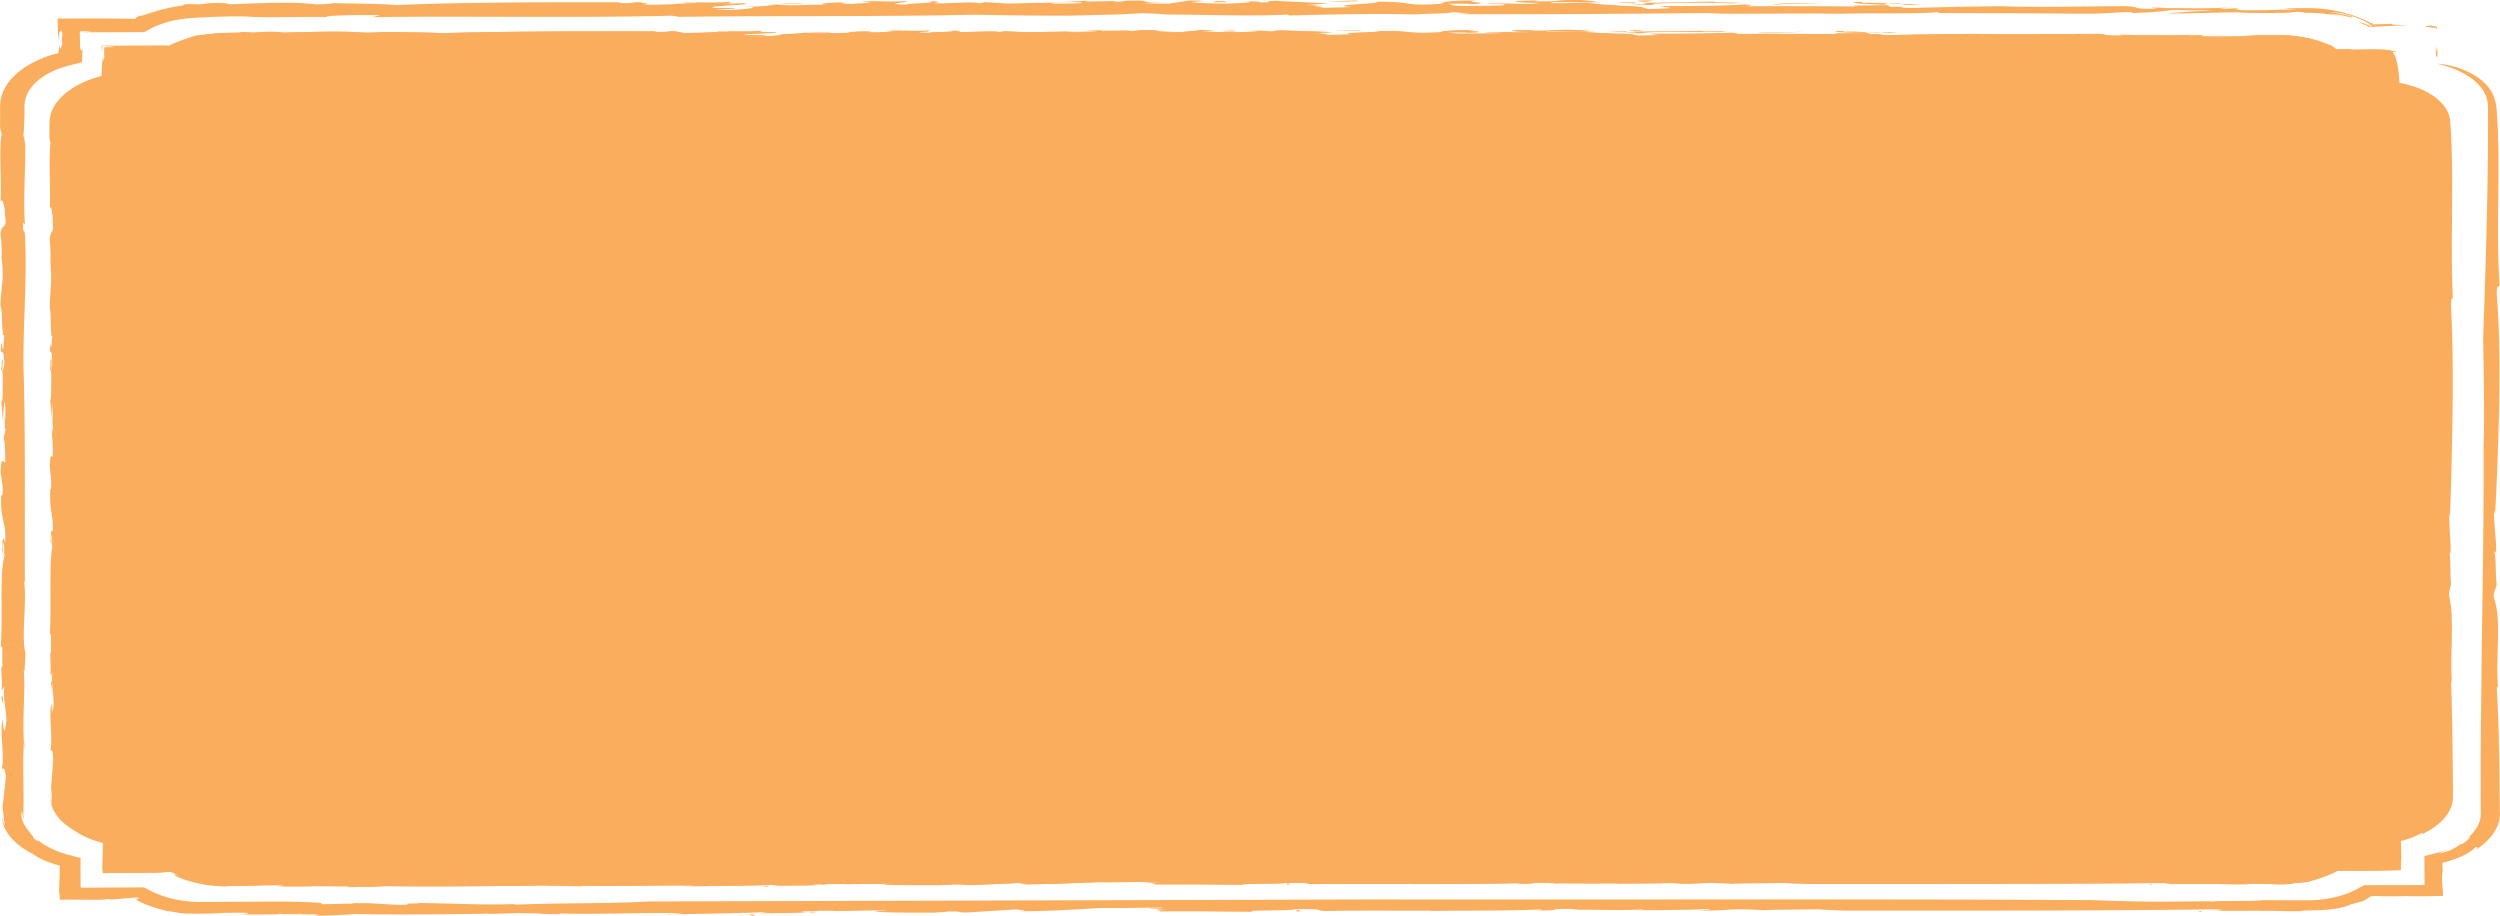 <svg width="759" height="278" fill="none" xmlns="http://www.w3.org/2000/svg"><g clip-path="url(#clip0)" fill="#FAAE5D"><path d="M739.893 17.426c-.296-.689-.494-1.665-.272-3.33.173 5.096.617-2.742.272 3.33zM7.406 227.157a21.82 21.82 0 01-.148-1.809v-.201c.123.847.172 1.278.148 2.01zM26.044 9.833c.32 0 .642 0 .963-.015a6.165 6.165 0 01-.642.072l-1.111-.029c.271-.014.543-.014.79-.028zm176.629 267.765c.42 0 .84-.014 1.234-.014-.765.071-1.283.114-1.234.014zm45.645-.732c-.642.057-1.481.1-2.469.143.79-.072-1.456-.272 2.469-.143zM368.07.214c-.518.03-.938.058-1.308.072l1.308-.072zm69.615.375c-.839.028-1.876.042-3.258.028a69.256 69.256 0 013.258-.028zM563.93.574c3.826.029-.123.244 1.481.373 3.16-.2 5.382.072 7.875.144-1.21.086-1.308.2-1.012.316a13.085 13.085 0 00-.346-.043c-6.122-.13-11.38-.532-7.998-.79zm8.739.947a1.77 1.77 0 01-.37-.114c.444.043.543.085.37.114zm.667-.431c.864-.057 2.246-.114 4.418-.143a31.966 31.966 0 01-4.418.143zm95.782 275.46c-.691.043-1.012.1-.938.215-1.333-.129-.519-.172.938-.215zM711.677 5.11c-.173 0-.617-.1-1.21-.244.395.086.815.157 1.21.243z"/><path d="M758.951 246.106l-.148-12.991c-.124-8.613-.321-17.01-.79-24.46.148-.746.271.172.419.617-.814-9.287.864-19.019-.716-25.823l-.666-2.455c.271-2.181.716-2.009.963-3.703-.445-1.823-.124-8.469-.716-9.546.271-.99.345.402.543.374.148-4.278-.84-9.216-.617-13.249l.296 1.277c1.111-21.187 1.999-48.618.543-66.015-.247-4.752.864-2.11.765-4.206-.592-8.986-.419-18.862-.321-28.565.05-4.838.074-9.632-.049-14.24-.049-2.31-.124-4.565-.272-6.76-.172-2.183-.123-4.364-.814-6.288-.889-3.072-3.209-5.368-5.604-6.89-2.37-1.55-4.74-2.412-6.591-2.943-1.901-.502-3.283-.717-4.172-.803-.889-.087-1.284-.1-1.284-.1 5.48 1.147 10.146 3.502 12.837 6.444 1.382 1.464 2.222 3.072 2.592 4.708.321 1.55.173 3.531.222 5.369 0 7.45-.074 14.77-.197 22.077-.272 14.627-.741 29.182-1.284 44.498.148 10.335.469 23.871.123 33.388.099 20.025-.246 40.092-.543 60.26-.098 10.091-.222 20.211-.321 30.359 0 5.067 0 10.149-.024 15.244l.024 3.819.025.961c0 .331 0 .632-.025.862 0 .516-.098 1.019-.197 1.536-.518 2.009-1.827 3.961-3.925 5.641 1.876-1.378.642.373-1.432 1.679l-.691.201a19.638 19.638 0 01-3.308 1.881c-.469.172-.839.315-1.185.402-.469.129-.815.215-1.062.272-.765.187-.987.173-.641.029.197-.057.469-.172.864-.316.197-.086.444-.186.74-.301.469-.23 1.16-.46 1.876-.804-.666.301-1.431.531-2.147.775l-.692.215c-.419.13-.864.244-1.333.359l-2.641.675-1.308.344c-.05.259 0 .56-.025.833l.025 1.679v2.369c0 1.335.024 2.641.024 3.904l-.321.015h-1.975c-2.369.014-4.715.014-7.06.014-2.962 0-5.9.014-8.837.014-.889.33-1.654.833-2.469 1.263l-.741.374-.567.258c-.766.345-1.556.66-2.395.933-3.333 1.148-7.159 1.737-11.035 1.751-4.715 0-9.43-.014-14.244-.014-1.802.445-14.194.014-15.132.488-1.259-.086-.074-.1.691-.201-18.934.23-20.243.244-37.473-.33-73.59-.373-144.563-.057-217.041-.187-73.318.201-145.401.402-220.595.603-11.504.718-27.303.388-40.93 1.005l.864-.215c-11.627.315-14.589-.072-29.327-.33-.148.244-5.653.057-3.53.473-5.135.359-9.233-.588-16.589-.402-.247-.129.173.259-1.383.129-19.008.503 3.629-.229-20.49-.631l-16.662.086-8.196.043a38.947 38.947 0 01-7.036-.718 31.934 31.934 0 01-6.369-1.937l-.716-.316-.938-.488-1.308-.689c-.222-.086-.395-.273-.667-.287l-.888.014-5.16.014c-4.394.029-8.739.058-13.083.072-.025-.99-.025-1.981-.025-2.957l-.025-2.483.025-1.838v-1.521c-.025-.086.025-.187-.05-.244l-.394-.101-3.16-.818c-.272-.072-.543-.143-.79-.215l-.593-.187a6.54 6.54 0 01-.79-.258 25.336 25.336 0 01-3.011-1.22c-1.728-.833-3.259-1.809-4.493-2.885.716.674.568 1.004-.914-.216-.271-.861-1.505-2.024-2.443-3.488-.988-1.478-1.531-3.129-1.26-4.737.247.316.297 1.694.642 2.426-.247-1.737 0-3.962-.049-5.943-.025-1.995-.025-3.961-.05-5.899-.049-3.804-.098-7.579.149-11.57-.519-7.694.543-16.68-.074-21.833.469 1.22.345-3.445.567-5.095-1.382-5.584.494-15.001-.444-21.991l.247.244c-.099-20.9.222-43.637-.42-65.442-.148-12.272 1.086-26.096.47-39.574-.173-2.47-.47-.517-.618-2.527.05-3.387.445.058.593-1.277-.543-6.646.123-15.388.098-23.714-.222-.99-.271-3.316-.592-2.526.222-2.311.32-4.837.346-7.464v-1.981c.049-.574.074-1.148.197-1.723.247-1.148.74-2.282 1.481-3.387 1.506-2.168 4.024-4.12 7.135-5.541.79-.33 1.58-.675 2.419-.947.42-.158.79-.259 1.308-.417.815-.244 1.777-.445 2.617-.674l1.284-.316.641-.172c.222-.058.494-.072.42-.244 0-.546.025-1.077.025-1.608.024-.531.05-1.062.05-1.594l.073-.947c-.518 1.378-.716.617-.79-.976-.024-1.105-.05-2.77-.074-4.09.518-.015.963-.03 1.309-.058.444.014.617.043.987.071.494.03.79.072.889.1.172.058 0 .13-.395.173.296.015.592 0 .888 0 1.654-.014 3.21-.014 4.69-.029 3.136-.014 5.975-.014 8.863-.028 1.11-.043 2.42.215 3.135-.445l1.284-.69.815-.401a28.148 28.148 0 013.184-1.22c2.345-.747 5.16-1.35 8.615-1.55a63.343 63.343 0 013.802-.216c1.234-.057 2.345-.1 3.506-.143a155.81 155.81 0 018.837-.1c5.036.473 16.86.013 24.785.186-2-.402 8.122-.747 16.021-.56l-2.444.588c25.205-.387 61.518.288 91.043-.445l2.222.345c30.438-.402 60.382.014 89.66-.646 7.924.187 20.563.301 28.364.301 10.665-.287 14.466-.258 21.724-.732 3.999-.028 6.443.244 7.974.36 13.404.1 26.241.573 37.004.028l.42.287c10.639-.301 26.068-.646 38.066-.33 3.357-.258 15.379-.359 9.924-.69 4.739-.07 3.061.489 7.874.173l-4.517.43c26.957.101 49.718-.114 75.762-.33 7.578.489 24.859-.057 39.621.216 8.665-.273 23.699.115 30.142-.502l.419.287c11.578.043 27.204.043 42.362.186 8.862.072 8.862-.359 15.824-.502l.419.287c7.653-.172 9.702-.632 12.541-.919 5.9.201 6.566-.014 12.442.187-5.703.158-10.541.474-14.343.861 9.356.13 18.786-.603 24.563-.158 7.554.1 13.528 0 14.688-.33.716.1 4.468.187.889.33 5.751-.115 9.183.36 12.392.962-.987-.244-2.37-.589-3.53-.732 1.407.043 3.431.373 4.962.718 1.53.33 2.567.588 2.222.2-1.333-.373-2.099-.516-2.938-.703-.839-.172-1.753-.402-3.579-.703.839-.043 3.727.359 6.418 1.234 2.74.833 5.011 2.096 5.702 2.67.642.086.568.158.099.215-.271.087-.518-.043-.815-.157-.296-.115-.617-.259-.938-.388-1.283-.488-2.32-.818-.691.057.617.244 1.284.575 1.876.862.79.014 1.63-.058 2.395-.072l4.172-.201 6.443-.301c-3.259.1-7.085-.087-5.801-.345l-6.295.201.444-.33c-.617.1-.963-.172-1.358-.388-.37-.172-.913-.459-1.431-.674-1.013-.474-2.074-.876-3.136-1.25a40.358 40.358 0 00-6.591-1.679 43.1 43.1 0 00-7.208-.631c-2.469 0-5.011.028-7.801.1l4.197.316c-6.517.014-13.109.46-19.083.086 2.938-.129.84-.287.766-.46-1.506.058-3.185.173-4.987.13l2.345-.43c-3.974.545-17.256.143-20.02.258l.938-.1c-9.702-.23 1.703.315-4.839.315-5.579-.086-2.098-.588-7.257-.818-9.826.014-26.711.43-37.721.014-8.763.086-18.465.287-26.34.531-7.825 0 .42-.56-7.505-.315.84-.187-.222-.388-.913-.575-1.037.216-14.713-.028-8.443.46-11.405-.115-24.241-.158-36.264-.058 4-.028 5.061-.387 1.679-.56-5.554.345-15.281.546-25.377.445.197.36 3.456.36 2.419.704-1.506.057-3.95.215-6.468.2-1.456-.372-1.012-.947-10.072-.961 2.444-.588 15.404.072 11.307-.502 3.999-.474 20.316-.503 23.994-.216 8.048-.488-6.295-.057-4.813-.545-7.258.043-10.64.301-21.922.373-.123.244 3.679.287-1.505.488-10.023.517-12.516-.373-15.034-.387a541.9 541.9 0 014.937-.13c-6.616-.172-8.961.158-15.997.13-1.901-.66 11.232-.072 13.825-.488L479.849 0c-10.812-.058-2.938.545-14.096.373l1.358-.244-6.986.158c-.099.244 1.407.617 7.381.574-3.925.646-5.505.086-14.984.215-3.037.374 4.023-.028 4.221.33.938.33-5.579.345-10.319.402-7.801 0-4.024-.387-7.159-.631 1.481-.072 7.48-.115 6.838.1 9.603-.387-4.172-.76 2.469-1.033-7.357-.215-7.06.215-10.887.344 2.247.043-1.135.374.519.503-12.763.99-8.171-.718-20.416-.546 2.592.632-16.367.89-7.43 1.58-2.938.114-6.641.258-9.702.186 3.259-.43-5.48-.33.321-.747h-4.468l6.739-.516c-4.962-.302-13.182-.589-15.799-.79-6.468.187 2 .416-5.48.517 2.616-.215-2-.402-5.308-.402 6.641.172.124.603-4.073.718-6.591 0-11.825-.402-10.862-.503l4.814-.287c-2.74.115-1.235-.23-5.53-.115-1.382.244-4.443.603-6.073.92-4.172.1-7.134-.216-8.59-.159l6.64-.258c-8.739.1-1.876-.66-10.862-.488l-2.32.33c-1.432-.043-2.271-.144-1.63-.258-1.95.157-6.048.129-7.973.2l-.617-.215c-3.703.144-8.418.632-12.961.201 3.58.531 4.543 0 10.961.244 3.975.402-6.344.373-7.801.43.42-.573-9.627-.057-14.145-.057-2.641-.2-4.937-.301-6.542-.416l-1.752.373c-1.704-.732-9.011.173-14.146-.057 2.617-.23 2.247-.517-1.357-.632 4.863.56-7.9.69-6.443 1.063-9.184-.201 2.123-.704-.593-1.091-4.542.43-10.195-.273-13.207.272 6.616.173-1.037.36-2.419.589-8.344-.043 1.382-.23-4.518-.43-3.481.071-8.047.502-2.641.66-4.863-.13-10.344.401-15.799.057-2.222-.345 10.195-.158 7.035-.402-11.578-.029-5.801.847-16.564.962 4.616.186.197.79-4.987 1.005-11.923-.158 5.184-.216.642-.646l-4.764.057c-6.592-.588 14.071-.976 7.751-1.464l-5.135.2c1.136-.171 2.765-.473.667-.645-1.308.416-12.047.115-12.985.2-1.062.36 4.172-.1 3.357.187-5.505.087-7.924.675-16.367.46 4.641-.259-1.752-.488.148-.69-4.122-.143-1.283.417-7.183.23l.666-.215c-21.946-.057-49.347-.029-68.207.833-3.432-.345-10.319-.388-20.984-.618 3.925.115-.42.36-3.06.402l-5.26-.415c-6.418-.23-14.737.158-20.662.388-1.062-.086-1.383-.201-1.679-.302-5.702-.272-5.801.216-8.196.33a51.042 51.042 0 00-4.196-.043l-.815.374c-3.086.43-6.517 1.234-8.961 2.024-2.469.746-4.049 1.392-3.974 1.047-.247.115-.47.244-.692.36-.222.128-.469.258-.469.272a2.281 2.281 0 00-.222.215c-.074.1-.025.144.321.029-.123.057-.272.144-.469.158a3.683 3.683 0 00-.42-.029c-.197-.014-.172-.014-.69-.029-1.655-.028-3.556-.043-5.605-.071-2.049-.015-4.246-.015-6.492-.029-3.407.014-6.863.014-10.27.029l.075 4.263c.024.962.049 1.866.074 2.727.049-.703.098-1.206.172-1.579.025-.244.05-.445.075-.603.049-.2.073-.358.123-.473.148-.488.32-.445.568-.589.222.359.32.632.345.904 0 .144.025.288 0 .445 0 .115-.024.244-.05.374-.073.53-.197 1.248.05 2.44-.32.072-.642 2.77-.864-.13-.148.934-.247 2.312-.32 2.455l-.075.302c-.074.071-.32.071-.493.115a4.383 4.383 0 00-.494.114c-.05 0-.79.216-1.234.345-3.926 1.263-7.58 3.143-10.27 5.498C2.47 24.59.691 27.389.222 30.274c-.173.703-.148 1.464-.197 2.124l.024 1.924c-.024 1.277-.024 2.54-.049 3.79.148 2.023.272 1.406.494 2.382-.84 6.316.05 14.039-.321 20.843.345-1.522 1.333.617 1.358 4.407.69 4.134-.963 1.65-1.383 5.382.321 1.852.42 5.34.37 6.819l-.123-.115c.37 2.268.592 5.856.247 8.57l-.025-.431c-.074 2.21-.518 4.78-.444 7.09.642 1.049.247 6.69.814 8.054-.074.287-.123-.144-.246.488l.543.186-.321 4.594c-.222-.991-.445-1.235-.593-2.527-.395 4.909.494 1.665.79 4.249.395 3.431-.148 3.23-.37 4.895-.272-1.421.123-2.526.025-3.373-.445-1.952-.173 2.081-.494 2.139-.025.732.666 1.047.518 3.559-.049 2.182.124 7.292-.493 6.675.32 1.866.271 4.048.543 5.455.098-1.766.247-5.024.642-5.397.074 1.607.222 4.794-.025 5.296l-.148-1.292c.148 1.235-.025 5.527.444 3.876l-.691 3.029c.444 1.234.42 4.608.518 7.364-.617.129-1.283-2.096-1.432 3.043l.618 4.421c.049 2.34-.074 2.942-.445 2.584-.345 7.952 1.704 8.153 1.16 14.411-.74-2.655-.79-.445-1.012 2.369.124.115.37.373.395 1.536.346-.804-.493-1.651-.024-3.804.469-.66.32 2.569.469 3.861-1.58 5.57-.395 18.517-1.136 27.575.889-.617.247 4.033.593 5.871-.938-.56.148 5.095-.395 7.55l.888-1.349c-.518 5.512 1.358 8.971.272 12.402-.272 3.1-.642-1.062-.79-2.354-.987 4.277.79 11.411-.296 14.828.37.373.962-.905 1.283 2.828-.395 3-.864 8.928-1.036 8.383.123 1.248.222 2.038.296 2.856.099.876.148 1.78.518 3.23-.345-.216-.765-1.493-.963-2.426.149 2.368 1.284 4.478 2.864 6.301 1.63 1.838 3.802 3.402 6.418 4.766.642.502 1.827 1.234 3.506 1.967.814.373 1.802.717 2.839 1.076.345.115.691.215 1.061.33.247.072.494.13.74.201.174.015.149.115.149.187l-.025.258v.503c-.024.703-.024 1.421-.05 2.124-.048 1.737-.123 3.416-.172 4.909.148.704.222 1.507.272 2.397 1.9-.028 3.826-.028 5.752-.028 1.555.014 3.06.028 4.443.043 2.148 0 3.826-.029 4.123-.273 0 .057.938.129 1.407.172 1.58-.1 3.012-.244 4.542-.373.716-.057 1.432-.115 2.222-.172.296-.015.617-.029.938-.058.271.044.494.23.765.345a6.2 6.2 0 00-.938.057c-.173.072 0 .287.346.517.049.043.74.416 1.283.66a25.43 25.43 0 002 .847c2.493.976 5.505 1.622 6.566 1.924-1.11-.373 0-.129 1.53.143 1.68.302 3.95.517 4.148.359 1.679.115 3.481.086 5.036.043 7.53-.115.889-.215 10.17-.273 5.259-.014 1.778.489-.024.431 4.32.215 8.714.101 13.183.015-1.482-.015-1.901-.044-.395-.13.098.058.469.086 1.012.115-.173 0-.346.015-.519.015h.889c-.123 0-.222-.015-.32-.015 1.727-.029 3.48-.072 5.233-.072-.05.015-.075.015-.1.029-1.727.029-3.332.043-4.59.058 1.16.028 2.813.028 4.492.028h.025c.148.029.617.029 1.283.015h.124c1.53 0 2.962.028 3.925.086l-1.284.33c3.234.014 12.195-.359 11.924-.503 12.466.273 32.98.058 41.843-.129-1.309.086-1.284.158.222.058 4.369-.072 9.307-.345 9.726-.13 4.271-.143 3.975.23 10.517.259.098.057.567-.144.123-.244 10.985.402 24.76-.345 37.794-.043-1.061.014-2.641.201-3.702.316 10.17-.173 19.798-.302 28.932-.689-.963.143-.692.287-3.086.373 5.678-.015 12.071-.072 16.095-.259-.173.015-.518.015-1.111.015-5.085-.287 4-.589 8.665-.503l.148.072c7.061-.014 7.381-.201 14.442-.201 4.221.187-3.679.086-2 .302 1.654.516 16.12.33 17.552.387 1.703-.115 4.098-.201 3.802-.344 5.554-.13 2.542.315 6.369.287l15.132-.962c-.642.129 4.937.445.321.617 11.479-.072 17.996-.674 25.106-1.005 3.407.087 14.59-.129 18.416-.143 1.851.273-3.259-.014-4.098.201l5.777.316c-7.653.057.962.502-3.16.703 6.122-.187 20.687.014 29.87.1-6.344-.602 12.343-.287 11.948-.818 10.763-.1 5.357.431 9.43.546 11.183-.201 21.823-.058 31.993-.115 0 0 .148.072-.395.115 9.332-.172 24.489-.015 33.845-.488-.42.1.42.201-2 .287 10.048.201 1.852-.689 13.479-.359l-2.715.258c7.208-.258 13.997.244 22.217-.172.296.158-1.53.201-2.691.273 7.53-.115 16.022-.058 22.391-.416.987.172 0 .315-2.987.445 7.455.2 8.097-.474 14.885-.302 1.704.029 4.641.187 4.641.244 3.605-.215 13.528-.215 17.182-.301.963.172 3.653.229 7.9.416 37.35-.014 75.588.072 112.692-.402 3.505.316.247.373-2.494.459 2.765-.043 8.073.058 15.331-.043l.469.072c4.813-.1 7.504.201 12.713.057l-.198-.129c2.741-.1 5.9-.071 8.69-.387 2.765-.287 5.159-.833 6.246-1.522a43.174 43.174 0 003.974-1.091c.469-.301.913-.574 1.358-.832.37-.201.666-.488 1.061-.603.963-.029 1.901 0 3.135.029 2.296.043 4.79.114 8.122-.101l-.765.086c1.753.043 3.481.058 5.332.043 2.074-.028 4.073-.057 5.875-.115-.246-3.703-.592-6-.148-7.306-.024-.517-.024-1.062-.049-1.608l-.025-.76c.025-.115-.074-.287.05-.359l.592-.158c1.506-.373 3.16-.962 4.567-1.536 2.715-1.191 4.345-2.397 4.518-2.842 1.308-.617.938 0 .345.603 4.987-3.115 7.776-7.536 7.357-11.914zm-660.28 31.263c1.012-.028 1.974-.057 2.74-.043-.815.015-1.728.029-2.74.043zM739.942 8.24c-.148.33-.271.502-.395.473.025-.072.05-.172.074-.287-.641-.1-1.974-.187-2.715-.287-.716-.086-.889-.187 1.358-.345.247.144 1.357.302 1.678.445z"/><path d="M582.692 1.249c-2.025.014-1.728.129-2.666.23-.198.071-2.321-.101-2.839-.144 2.024-.014 3.9-.215 5.505-.086zM553.068.933l-14.836.402c.617-.215 9.553-.373 14.836-.402zM499.252.472C495.87.3 496.808.2 501.351.2c.321.115-1.161.172-2.099.272zm-9.183.246l.593.043c-.346 0-.568-.015-.593-.043zm6.419.229c-2.815 0-4.394-.086-5.802-.186 1.778.043 6.69-.1 5.802.186zm-84.6-.604c-2.024.015-6.443.186-8.319-.043 2.123.158 9.874-.271 8.319.043zm-39.3.317c-1.284-.015-1.802-.058-3.283 0-2.321-.086.123-.244 2.098-.272l1.185.271zM.84 211.683l-.174 2.11-.172-2.469.345.359zm228.544 66.216c-3.827.028 1.431-.258-3.654-.215 4.246-.143 2.962.186 3.654.215zm165.446-1.263h-1.284l.42-.43.864.43zM434.526 9.488c1.382.014 2.394 0 3.233-.014-.567-.014-1.53-.014-3.233.014zm137.032.202c-1.58.114-2.888.114-4.147.1.814-.044 2.123-.072 4.147-.1zM342.52 9.258a6.6 6.6 0 00.667-.057c-.321.028-.543.043-.667.057zm183.344 259.01c-.074 0-.173 0-.222.013.148 0 .222-.013.222-.013zm-316.674.804c-.691.043-1.185.071-1.111.014.371-.014.741-.014 1.111-.014zM370.045 9.258a87.3 87.3 0 011.037-.043l-1.037.043zm196.255.718c-.099 0-.197-.014-.321-.014-5.826-.086-10.862-.345-7.653-.517 3.679.029-.098.158 1.432.244 3.061-.129 5.234.043 7.653.1-1.234.044-1.383.116-1.111.187zM19.996 219.951v.259c.024.559.049 1.119.098 1.665 0-.704-.049-1.106-.098-1.924z"/><path d="M726.439 253.741l-.938.23V254l.296-.072c.79-.201 1.629-.431 2.567-.66l-1.925.473zm18.194-23.311c-.074-8.24-.198-16.264-.494-23.383.099-.718.173.172.271.588-.543-8.871.568-18.172-.469-24.689l-.419-2.34c.148-2.096.469-1.923.617-3.545-.296-1.737-.099-8.096-.469-9.13.173-.947.222.402.346.359.098-4.091-.544-8.799-.395-12.66l.197 1.22c.716-20.254 1.284-46.48.346-63.116-.173-4.536.543-2.01.493-4.02-.79-17.153.543-37.837-.839-53.455-.444-3-2.543-5.282-4.641-6.847-2.172-1.565-4.369-2.498-6.147-3.072a23.436 23.436 0 00-1.506-.43l.025-.072-3.061-.66c-.049-1.02-.444-7.967-2.222-9.546.469.029.889.057 1.16.1.568-.114-.641-.23-1.53-.344l-.074-.043c-1.407-.43-7.332-.345-11.035-.244-1.012-.043-1.53-.115-.938-.187l-3.061.058c-.444-.015-.987.1-1.333-.043-.37-.173-.691-.345-1.111-.532l.469-.043c-4.024-1.995-8.294-3.057-12.738-3.488-2.246-.23-4.518-.186-6.813-.186-2.346 0-4.789.014-7.456.057l4.024.215c-6.221.015-12.516.302-18.243.043 2.814-.071.79-.172.716-.287-1.432.03-3.036.115-4.764.086l2.271-.287c-3.777.374-16.515.1-19.157.173l.889-.058c-9.257-.158 1.629.187-4.616.201-5.332-.057-2.025-.387-6.937-.53-9.405 0-25.525.272-36.066 0-8.369.057-17.651.186-25.18.358-7.48 0 .395-.373-7.159-.215.814-.115-.222-.244-.889-.374-1.185.13-14.022-.014-8.072.302-10.887-.072-23.181-.1-34.66-.043 3.827-.015 4.839-.244 1.605-.36-5.308.23-14.614.345-24.267.288.173.23 3.308.23 2.296.46-1.432.042-3.752.143-6.147.129-1.407-.244-.987-.618-9.652-.632.518-.086 1.58-.13 2.864-.158-6.419.086-8.443-.33-10.492-.344 1.407-.03 3.308-.072 4.74-.087-6.345-.114-8.566.1-15.306.087-1.826-.431 10.739-.043 13.207-.316l-4.838-.316c-10.344-.043-2.839.359-13.503.244l1.308-.158-6.665.1c-.099.158 1.333.403 7.06.374-3.752.416-5.283.057-14.343.143-2.913.244 3.851-.028 4.049.216.889.215-5.332.215-9.875.258-7.455 0-3.826-.258-6.838-.416 1.407-.029 7.159-.072 6.542.072 9.183-.244-3.999-.503 2.345-.66-6.961-.144-6.739.128-10.294.215 1.901.028-1.16.244.395.33-12.219.631-7.825-.474-19.526-.36 2.468.403-15.652.575-7.11 1.02-2.814.072-6.344.172-9.257.13 3.11-.288-5.234-.216.296-.489h-4.271l6.443-.33c-4.74-.201-12.59-.388-15.108-.517-6.171.115 1.901.273-5.233.33 2.493-.143-1.926-.258-5.086-.258 6.345.115.124.402-3.9.474-6.27 0-11.282-.273-10.368-.33l4.592-.187c-2.593.072-1.185-.158-5.259-.072-1.357.158-4.27.388-5.801.589-3.999.071-6.863-.13-8.245-.1l6.344-.173c-8.344.072-1.777-.43-10.368-.316l-2.222.215c-1.333-.028-2.123-.086-1.555-.157-1.851.1-5.801.071-7.628.129l-.592-.144c-3.53.086-8.048.417-12.393.13 3.432.344 4.345 0 10.467.157 3.827.259-6.048.244-7.43.287.395-.373-9.208-.043-13.528-.043-2.518-.114-4.715-.2-6.246-.272l-1.703.244c-1.605-.474-8.591.114-13.504-.043 2.494-.144 2.148-.33-1.283-.402 4.616.359-7.579.445-6.197.689-8.763-.13 2.049-.46-.543-.704-4.344.273-9.751-.186-12.639.173 6.344.114-.987.23-2.296.387-7.973-.029 1.309-.158-4.32-.287-3.332.043-7.702.316-2.543.43-4.641-.085-9.874.259-15.107.044-2.123-.23 9.775-.1 6.739-.259-11.06-.028-5.555.546-15.824.618 4.394.114.173.516-4.789.646-11.38-.101 4.962-.13.617-.417l-4.542.043c-6.32-.387 13.429-.646 7.406-.961l-4.913.129c1.086-.1 2.642-.302.642-.417-1.259.273-11.504.072-12.417.144-1.012.23 3.999-.072 3.209.115-5.258.057-7.579.43-15.626.287 4.419-.158-1.704-.301.123-.445-3.925-.086-1.234.273-6.863.158l.618-.144c-20.984-.043-47.151-.014-65.197.546-3.283-.23-9.849-.259-20.069-.402 3.777.086-.371.23-2.913.258l-5.012-.272c-6.146-.144-14.12.1-19.773.244-1.012-.044-1.309-.115-1.605-.187-5.406-.172-5.628.143-7.751.2l-3.53-.186-.79.187c-1.383.029-2.913.043-4.37.072-1.53.043-3.036.172-4.295.315-2.543.288-4.246.632-3.975.402-2 .503-3.801 1.149-1.925.69-1.21.287-2.74.76-4.37 1.435-.444.2-.938.402-1.407.631-.247.13-.518.259-.79.388-.074.043-.197.014-.296.029l-.518-.015h-1.901l-17.823.043c0 .833.024 1.522.024 2.197.05-.933.074-1.651.099-2.125 3.604.072 3.332.158 3.876.302-.963.172-1.728.143-3.185.1a15.878 15.878 0 00.05 3.029c-.223.057-.42 2.641-.568-.13-.074.948-.124 1.953-.198 2.986-.05.862-.074 1.766-.123 2.685.148.258-.47.244-.667.33-.864.244-1.876.545-2.79.89-1.826.674-3.579 1.507-5.11 2.454-3.085 1.91-5.38 4.335-6.467 6.948-.543 1.292-.74 2.67-.765 3.947 0 1.22 0 2.426-.025 3.632.099 1.923.197 1.335.32 2.268-.542 6.029.05 13.421-.197 19.924.223-1.464.864.603.89 4.22.444 3.947-.643 1.579-.914 5.153.222 1.766.271 5.096.247 6.503l-.075-.115c.223 2.181.37 5.612.149 8.196l-.025-.402c-.025 2.11-.321 4.565-.272 6.775.42.99.149 6.402.519 7.694-.05.287-.074-.129-.173.46l.37.186-.197 4.393c-.148-.948-.296-1.177-.395-2.412-.247 4.694.32 1.579.518 4.062.247 3.273-.099 3.087-.247 4.68-.172-1.364.074-2.412.025-3.23-.296-1.866-.123 1.981-.32 2.053-.025.689.419 1.005.345 3.402-.05 2.095.05 6.962-.321 6.373.197 1.78.148 3.876.32 5.225.075-1.694.174-4.809.42-5.168.05 1.536.173 4.58 0 5.068l-.098-1.235c.098 1.177-.025 5.282.296 3.703l-.47 2.886c.297 1.191.297 4.421.346 7.048-.395.115-.839-2.01-.938 2.914l.42 4.234c.025 2.225-.05 2.799-.296 2.455-.222 7.608 1.11 7.794.74 13.78-.469-2.541-.518-.431-.641 2.268.074.115.246.359.246 1.464.223-.761-.32-1.579 0-3.632.297-.646.198 2.455.297 3.689-1.037 5.326-.247 17.699-.74 26.355.567-.589.172 3.861.37 5.627-.593-.546.123 4.866-.248 7.206l.593-1.292c-.346 5.268.889 8.584.173 11.856-.173 2.972-.42-1.004-.519-2.239-.641 4.091.519 10.909-.197 14.168.247.359.642-.861.84 2.713-.248 2.856-.569 8.541-.667 8.01.074 1.177.123 1.923.172 2.698.05.747-.024 1.637.198 2.986-.198-.201-.444-1.292-.518-2.139 0 4.364 3.036 7.78 7.628 10.393.617.459 1.703 1.148 3.283 1.823.765.358 1.654.689 2.617 1.033.493.144.987.287 1.48.445.223.058.47.129.717.187.172.014.148.115.148.186l-.025.244v.761c0 .689-.025 1.378-.025 2.067-.049 1.579-.074 3.101-.123 4.45.074.459.123.962.148 1.507l2.864-.043h2.764c1.309 0 2.617.014 3.777.014 2.296.015 4.098 0 4.42-.172 0 .043.888.086 1.332.115 1.506-.057 2.889-.158 4.345-.244.568 0 1.086-.187 1.481.101.617.287 1.284.574 2.025.904l-1.309-.244c-.568-.058 1.63 1.105 4.493 1.938 2.42.775 5.332 1.191 6.419 1.378-.247-.058-.396-.086-.445-.115.148 0 .938.1 1.876.201 1.605.172 3.728.201 3.9.1l4.518-.086c7.209-.072.864-.129 9.727-.172 4.715-.014 2.073.273.32.273 4.098.143 8.246.071 12.467.014-1.58 0-2.098-.029-.568-.086.099.043.445.057.988.072.049.014.123 0 .197 0 1.58-.015 3.209-.043 4.814-.043-.025.014-.049.014-.074.014-1.827.014-3.506.029-4.74.029 1.111.028 2.864.028 4.641.028.173.029.716.029 1.481.015 1.407 0 2.74.014 3.604.057l-1.209.201c3.11.014 11.676-.23 11.405-.316 11.849.173 31.253.029 39.794-.071-1.012.043-.963.086.42.028 4.172-.043 8.911-.229 9.306-.086 4.073-.086 3.802.144 10.048.158.098.043.617-.115-.05-.158 10.492.273 23.674-.215 36.141-.014-1.012.014-2.444.129-3.432.201 9.727-.101 18.959-.201 27.698-.46-.913.101-.642.187-2.938.244 5.234 0 11.109-.043 14.96-.143h-.642c-4.838-.187 3.827-.388 8.295-.345l.123.058c6.764-.015 7.061-.129 13.825-.129 4.048.114-3.53.057-1.926.186 1.605.345 15.429.215 16.787.259 1.629-.072 3.925-.13 3.653-.216 5.283-.1 2.419.201 6.073.172l14.491-.617c-.593.086 4.69.287.271.402 10.986-.043 17.231-.445 23.995-.66 3.284.057 13.948-.072 17.626-.086 1.753.172-3.11-.015-3.925.129l5.505.201c-7.307.043.938.33-3.012.459 5.851-.115 19.774.015 28.587.072-6.098-.388 11.775-.187 11.405-.531 10.294-.072 5.11.273 9.01.359 10.714-.144 20.86-.043 30.611-.086 0 0 .124.043-.395.071 8.937-.1 23.403 0 32.364-.315-.42.071.395.143-1.926.186 9.603.129 1.778-.445 12.886-.229l-2.592.172c6.888-.172 13.38.158 21.255-.115.272.1-1.481.129-2.592.172 7.184-.072 15.33-.028 21.403-.273.963.115 0 .216-2.839.288 7.134.143 7.727-.302 14.219-.187 1.605.014 4.419.129 4.419.158 3.456-.144 12.96-.144 16.441-.201.913.115 3.505.143 7.554.273 35.696-.015 72.256.057 107.73-.259 3.654.216-.321.244-3.036.302 2.444-.043 7.776.043 15.33-.029l.42.043c4.616-.057 7.183.129 12.145.043l-.148-.086c2.617-.101 5.53 0 8.147.072 2.592.115 5.06.043 6.369-.316a38.82 38.82 0 004.097-.431c2.395-.703 4.222-1.277 6.098-2.024.889-.358 1.975-.847 2.617-1.234.839-.101 2.32-.058 3.925-.144l-.741.058c2.814.043 5.678.028 8.394-.015 2.838-.057 5.505-.1 7.751-.143-.049-1.536-.049-2.67.099-3.316l-.074-3.258c0-.517-.025-1.034-.05-1.536 0-.23-.024-.46-.024-.689.123-.187.617-.216.913-.316 2.814-.747 4.764-1.766 5.135-2.082 1.308-.516.765-.014-.05.445 5.579-2.425 9.356-6.373 9.776-10.564.099-4.149-.025-8.311-.049-12.431zm-2.346-167.472c-.271 13.981-.543 27.89-.839 42.532.099 9.89.321 22.823.099 31.924.049 19.134-.173 38.326-.37 57.618l-.223 29.01v14.584c0 1.192.05 2.483 0 3.589a6.989 6.989 0 01-.814 3.086c-.914 1.909-2.691 3.703-5.086 5.124 1.605-.832-.148.632-2.468 1.622l-.691.187c-.618.258-1.235.546-1.901.761l-.494.172c-.099.029-.099.043-.42.129l-.543.158-2.098.574c-.716.043-.494.431-.543.689v.732c-.025.417-.025.747-.05.977-.024.344-.074.33-.123.215-.025-.029-.025-.072-.049-.129-.025-.086-.025-.201-.05-.345a37.76 37.76 0 01-.074-.99c0-.201-.024-.417-.024-.646 0-.115-.025-.23-.025-.345V254c-.074.172-.025.387-.049.559v4.666c.024 1.004.024 1.981.024 2.928-4.048 0-8.023.014-11.973.014h-4.715c-.641-.1-.987.273-1.431.474-.371.215-1.013.56-1.111.588-.395.216-.815.417-1.259.603a28.706 28.706 0 01-5.678 1.766c-2.024.416-4.172.66-6.32.703h-7.332c-4.986 0-9.997-.014-15.083-.014-1.728.287-13.577.014-14.491.316-1.209-.058-.074-.072.667-.129-18.12.157-19.354.157-35.844-.216-70.356-.244-138.193-.028-207.463-.115-70.108.13-139.007.259-210.893.388-11.01.459-26.118.244-39.152.646l.839-.144c-11.109.216-13.948-.028-28.044-.201-.148.158-5.406.043-3.382.302-4.887.244-8.813-.373-15.848-.259-.247-.086.173.173-1.333.087-18.17.33 3.481-.158-19.576-.417-5.382.015-10.763.043-16.17.058l-8.097.043-2.024.014c-.617-.014-1.234-.014-1.827-.043a42.48 42.48 0 01-3.604-.316c-2.345-.344-4.616-.89-6.665-1.665a17.637 17.637 0 01-1.506-.617c-.222-.101-.47-.201-.691-.33-.247-.115-.42-.187-.914-.46-.42-.2-.79-.502-1.283-.602h-3.9c-4.617.028-9.233.043-13.8.057 0-1.12-.025-2.225-.025-3.316v-5.024l-.37-.086-.74-.187-1.482-.373-.37-.1-.321-.086-.395-.115a20.776 20.776 0 01-1.556-.517 24.93 24.93 0 01-2.838-1.22c-1.63-.818-3.061-1.78-4.197-2.842.666.66.642.933-.74-.302-.37-.804-1.482-2.009-2.222-3.488-.815-1.493-.963-3.186-.79-4.823.172.23.172 1.809.32 2.498l.075-5.842c-.025-1.924-.025-3.79-.05-5.656-.024-3.632-.05-7.206.099-10.995-.32-7.364.346-15.991-.05-20.943.322 1.177.223-3.287.396-4.866-.914-5.34.296-14.34-.297-21.03l.149.23c-.075-19.967.148-41.714-.272-62.556-.099-11.728.716-24.948.32-37.838-.122-2.354-.32-.488-.419-2.397.025-3.244.297.043.395-1.235-.37-6.344.074-14.713.074-22.665-.148-.947-.197-3.172-.395-2.426.148-2.196.198-4.608.223-7.134.024-2.254 1.012-4.58 3.085-6.617 2.05-2.024 5.135-3.704 8.616-4.752l.666-.2c.47-.144.864-.216 1.309-.33l1.283-.317.642-.157c.247-.044.074-.244.123-.36 0-.904.025-1.794.025-2.67.05-1.22.074-2.396.124-3.53-.247.947-.37.846-.445.157-.05-.33-.074-.875-.074-1.378-.024-.23-.024-.502-.024-.775.913 0 1.9 0 2.814-.014 1.604 0 3.06-.014 4.147-.029 3.086.015 3.431.144 2.493.23 1.926-.014 3.703-.014 5.382-.029h2.888c.321.043.494-.143.691-.23l.618-.344.592-.316.346-.172a24.6 24.6 0 012.863-1.206c2-.703 4.222-1.263 6.838-1.564a38.033 38.033 0 014.197-.244l5.357.043c6.418-.058 8.17-.302 15.898-.23 4.813.316 16.144.014 23.723.13-1.925-.274 7.752-.489 15.281-.374l-2.321.388c24.094-.244 58.827.186 87.044-.288l2.123.216c29.105-.259 57.716.014 85.735-.402 7.554.115 19.65.186 27.08.186C339.41 11.986 343.063 12 350 11.7c3.826-.029 6.147.158 7.628.23 12.812.057 25.081.373 35.375.014l.395.2c10.171-.2 24.933-.43 36.412-.215 3.185-.172 14.689-.244 9.48-.459 4.517-.043 2.913.316 7.529.115l-4.345.273c25.797.072 47.546-.072 72.454-.216 7.233.33 23.748-.028 37.869.144 8.27-.172 22.662.086 28.808-.33l.42.2c11.059.03 25.995.072 40.485.116 8.468.043 8.468-.23 15.133-.33l.395.186c7.332-.115 9.282-.402 11.997-.603 5.629.144 6.271 0 11.899.13-5.455.1-10.097.315-13.725.56 8.961.085 17.946-.388 23.476-.101 7.283.072 12.96 0 14.022-.216.469.058 4.419.115.889.216 3.11.014 5.677-.058 7.751.028 1.925.072 3.579.259 5.184.503-.913-.158-2.789-.488-4.271-.574 1.358 0 3.358.2 4.864.459 1.505.244 2.518.46 2.073.187-2.691-.546-2.863-.575-6.443-.976.79-.044 3.604.172 6.27.832 2.716.646 5.135 1.723 5.925 2.24.938.617-.37.028-1.555-.374-1.21-.416-2.271-.718-.543.014 1.16.431 2.073.79 3.258 1.407.124.1.321.086.519.086l.567-.014 1.062-.043.494-.014.024.186c2.543-.1 8.468-.273 11.726-.115.05.029.346.058.815.086.222.015.469.015.691.03.222.028.395.07.519.1 1.579.488 2.345 7.68 2.345 9.574v.2l3.332.719c3.926 1.306 7.159 3.301 9.06 5.655 1.21 1.493 1.95 3.115 2.074 4.751.123 1.666.049 3.546.074 5.297-.049 7.106-.074 14.11-.124 21.101zM248.91 268.713c.247 0 .42 0 .494-.015-.148.015-.346.015-.494.015zm479.454-15.445l-1.925.473-.938.23V254l.296-.072c.79-.201 1.629-.431 2.567-.66zm-75.292 15.273c-.05-.072.247-.115.888-.144-1.382.014-2.172.057-.888.144zM498.611 9.891c3.801-.302 19.428-.331 22.958-.144 7.652-.316-6.048-.03-4.617-.36-6.961.03-10.17.202-20.958.245-.124.172 3.505.186-1.432.316-1.456.057-2.74.086-3.9.1 4.295-.057 10.985.13 7.949-.158zM249.453 268.697a57.62 57.62 0 002.222-.1c-3.481-.072-1.851.043-2.222.1z"/><path d="M44.287 16.65c.247-.013.444-.028.617-.042-1.333 0-2.715.014-4.221.014l3.604.029zm522.408-6.588a3.408 3.408 0 01-.395-.086c.469.043.568.072.395.086zm132.836 2.082c.247.043.42.071.518.071-.172-.028-.345-.043-.518-.071zM576.273 9.89c-1.95.014-1.654.086-2.542.143-.198.043-2.222-.057-2.716-.086 1.926-.014 3.728-.143 5.258-.057zm-28.315-.2l-14.194.257c.592-.143 9.158-.243 14.194-.258zm-51.446-.303c-3.234-.115-2.345-.186 2-.186.321.071-1.111.114-2 .186zm-2.641.302c-2.592 0-4.073-.043-5.382-.115 1.827.015 6.196-.071 5.382.115zm-5.382-.115c-.444 0-.74-.014-.765-.043.247.015.494.029.765.043zm-75.49-.274c-1.95 0-6.172.115-7.974-.028 2.025.1 9.455-.171 7.974.029zm-37.597.201c-1.21-.014-1.703-.029-3.11 0-2.247-.057.123-.157 1.999-.172l1.111.172zM15.824 207.09l-.124 2.009-.123-2.354.247.345zm217.781 62.182c-3.53.014.963-.143-2.962-.143 3.406-.071 2.32.129 2.962.143zm158.164-.817h-1.234l.419-.273.815.273zM.84 211.683l-.174 2.11-.172-2.469.345.359zm6.566 15.474a21.785 21.785 0 01-.148-1.809v-.201c.123.847.172 1.278.148 2.01z"/><path d="M15.824 207.09l-.123 2.009-.124-2.354.247.345zM26.044 9.833c.32 0 .642 0 .963-.015a6.165 6.165 0 01-.642.072l-1.111-.029c.271-.014.543-.014.79-.028zm176.629 267.765c.42 0 .84-.014 1.234-.014-.765.071-1.283.114-1.234.014zm5.407-8.512c.37-.014.74-.014 1.111-.014-.692.042-1.185.071-1.111.014zm21.304 8.813c-3.827.028 1.431-.258-3.654-.215 4.246-.143 2.962.186 3.654.215zm1.258-8.77c3.407-.071 2.321.129 2.963.143-3.53.014.963-.143-2.963-.143zm17.676 7.737c-.642.057-1.481.1-2.469.143.79-.072-1.456-.272 2.469-.143zm1.136-8.168c.37-.057-1.259-.172 2.221-.1a59.76 59.76 0 01-2.221.1zM368.07.215c-.518.028-.938.057-1.308.071l1.308-.071zm1.235.445c-2.321-.086.123-.244 2.098-.272l1.185.271c-1.284-.014-1.802-.057-3.283 0zm2.987 8.842c-2.247-.057.123-.157 1.999-.172l1.111.172c-1.209-.014-1.703-.029-3.11 0zm18.243 258.952l.419-.272.815.272h-1.234zm3.431 7.752l.864.43h-1.284l.42-.43zM403.569.3c2.123.158 9.874-.271 8.319.043-2.024.015-6.443.186-8.319-.043zm9.43 9.001c-1.95 0-6.171.115-7.973-.028 2.024.1 9.454-.172 7.973.028zM437.685.589c-.839.028-1.876.042-3.258.028a69.256 69.256 0 013.258-.028zm50.804 8.985c-.444 0-.74-.014-.765-.043.247.015.494.029.765.043zM490.662.76c-.346 0-.568-.014-.593-.042l.593.043zm3.209 8.929c-2.592 0-4.073-.043-5.382-.115 1.827.015 6.196-.071 5.382.115zm2.617-8.742c-2.815 0-4.394-.086-5.802-.186 1.778.043 6.69-.1 5.802.186zm.024 8.44c-3.233-.114-2.345-.186 2-.186.321.072-1.111.115-2 .186zm2.74-8.915C495.87.3 496.808.2 501.351.2c.321.115-1.161.172-2.099.272zm-8.59 9.576a142.86 142.86 0 003.9-.1c4.937-.13 1.309-.144 1.432-.316 10.788-.043 13.997-.216 20.958-.244-1.431.33 12.269.043 4.617.359-3.53-.187-19.157-.158-22.958.143 3.036.287-3.654.1-7.949.158zm43.102-.101c.592-.143 9.158-.243 14.194-.258l-14.194.258zM553.068.933l-14.836.402c.617-.215 9.553-.373 14.836-.402zM566.3 9.976c-.099 0-.198-.014-.321-.014-5.826-.086-10.862-.345-7.653-.517 3.679.029-.098.158 1.432.244 3.061-.13 5.234.043 7.653.1-1.234.044-1.383.115-1.111.187zm.395.086a3.408 3.408 0 01-.395-.086c.469.043.568.072.395.086zm4.863-.372c-1.58.114-2.888.114-4.147.1.815-.044 2.123-.072 4.147-.1zM563.93.574c3.826.029-.123.244 1.481.373 3.16-.2 5.382.072 7.875.144-1.21.086-1.308.2-1.012.316a13.046 13.046 0 00-.346-.043c-6.122-.13-11.38-.531-7.998-.79zm8.739.947a1.77 1.77 0 01-.37-.114c.444.043.543.086.37.114zm.667-.431c.864-.057 2.246-.114 4.418-.143a31.966 31.966 0 01-4.418.143zm-2.321 8.857c1.926-.014 3.728-.143 5.258-.057-1.95.014-1.654.086-2.542.143-.198.043-2.222-.057-2.716-.086zm6.172-8.612c2.024-.014 3.9-.215 5.505-.086-2.025.014-1.728.129-2.666.23-.198.071-2.321-.101-2.839-.144zm75.885 267.205c-1.284-.086-.494-.129.888-.143-.641.029-.938.071-.888.143zm16.046 8.01c-.691.043-1.012.1-.938.215-1.333-.129-.519-.172.938-.215zM711.677 5.11c-.173 0-.617-.1-1.21-.244.395.086.815.157 1.21.243zm25.229 3.029c-.716-.086-.889-.187 1.358-.345.247.144 1.357.302 1.678.445-.148.33-.271.503-.395.474.025-.072.05-.172.074-.287-.641-.1-1.974-.187-2.715-.287zm2.987 9.287c-.296-.689-.494-1.665-.272-3.33.173 5.096.617-2.742.272 3.33zM249.404 268.698c-.074.014-.247.014-.494.014.149 0 .346 0 .494-.014z"/><path d="M744.401 89.715c.05 2.01-.666-.517-.493 4.019.938 16.636.37 42.862-.346 63.116l-.197-1.22c-.148 3.861.493 8.569.395 12.66-.124.043-.173-1.306-.346-.359.37 1.034.173 7.393.469 9.13-.148 1.622-.469 1.449-.617 3.545l.42 2.34c1.036 6.517-.074 15.818.469 24.689-.099-.416-.173-1.306-.272-.588.296 7.119.42 15.144.494 23.383.024 4.12.148 8.282.049 12.431-.42 4.191-4.196 8.139-9.775 10.565.814-.46 1.357-.962.049-.445-.37.315-2.321 1.334-5.135 2.081-.296.1-.79.129-.913.316 0 .229.024.459.024.689.025.502.05 1.019.05 1.536l.074 3.258c-.148.646-.148 1.78-.099 3.316-2.246.043-4.912.086-7.751.143-2.716.043-5.579.058-8.394.015l.741-.058c-1.605.086-3.086.043-3.925.144-.642.387-1.728.876-2.617 1.234-1.876.747-3.703 1.321-6.097 2.024a38.867 38.867 0 01-4.098.431c-1.309.359-3.777.431-6.369.316-2.617-.072-5.53-.172-8.147-.072l.148.086c-4.961.086-7.529-.1-12.145-.043l-.42-.043c-7.554.072-12.886-.014-15.33.029 2.716-.058 6.69-.086 3.036-.302-35.474.316-72.034.244-107.73.259-4.048-.13-6.64-.158-7.554-.273-3.481.057-12.985.057-16.441.201 0-.029-2.814-.144-4.419-.158-6.492-.115-7.084.33-14.219.187 2.839-.072 3.802-.173 2.839-.288-6.073.245-14.219.201-21.403.273 1.111-.043 2.864-.072 2.592-.172-7.875.273-14.367-.057-21.255.115l2.593-.172c-11.109-.216-3.284.358-12.887.229 2.321-.043 1.506-.115 1.926-.186-8.961.315-23.427.215-32.364.315.519-.028.395-.071.395-.071-9.751.043-19.897-.058-30.61.086-3.901-.086 1.283-.431-9.011-.359.37.344-17.502.143-11.405.531-8.813-.057-22.736-.187-28.586-.072 3.949-.129-4.296-.416 3.011-.459l-5.505-.201c.815-.144 5.678.043 3.925-.129-3.678.014-14.342.143-17.626.086-6.764.215-13.009.617-23.995.66 4.419-.115-.864-.316-.271-.402l-14.491.617c-3.653.029-.79-.272-6.073-.172.272.086-2.024.144-3.653.216-1.358-.044-15.182.086-16.787-.259-1.604-.129 5.974-.072 1.926-.186-6.764 0-7.06.114-13.824.129l-.124-.058c-4.468-.043-13.133.158-8.294.345h.641c-3.851.1-9.726.143-14.959.143 2.295-.057 2.024-.143 2.937-.244-8.739.259-17.971.359-27.698.46.988-.072 2.42-.187 3.432-.201-12.467-.201-25.649.287-36.141.014.667.043.148.201.05.158-6.246-.014-5.974-.244-10.048-.158-.395-.143-5.134.043-9.306.086-1.383.058-1.432.015-.42-.028-8.541.1-27.945.244-39.794.071.272.086-8.295.33-11.405.316l1.21-.201c-.864-.043-2.197-.057-3.605-.057-.765.014-1.308.014-1.481-.015-1.777 0-3.53 0-4.64-.028-.075 0-.149.014-.198 0a4.456 4.456 0 01-.42.014c-4.221.057-8.369.129-12.466-.014 1.752 0 4.394-.287-.321-.273-8.863.043-2.518.1-9.727.172l-4.517.086c-.173.101-2.296.072-3.9-.1-.939-.101-1.729-.201-1.877-.201.05.029.198.057.445.115-1.087-.187-4-.603-6.419-1.378-2.863-.833-5.06-1.996-4.493-1.938l1.309.244c-.74-.33-1.407-.617-2.025-.904-.395-.288-.913-.101-1.48-.101-1.457.086-2.84.187-4.346.244-.444-.029-1.332-.072-1.332-.115-.322.172-2.123.187-4.42.172-1.16 0-2.468-.014-3.776-.014h-2.765l-2.864.043a13.265 13.265 0 00-.148-1.507c.05-1.349.074-2.871.123-4.45 0-.689.025-1.378.025-2.067v-.761l.025-.244c0-.071.025-.172-.148-.186-.247-.058-.494-.129-.716-.187-.494-.158-.988-.301-1.481-.445-.963-.344-1.852-.675-2.617-1.033-1.58-.675-2.666-1.364-3.283-1.823-4.592-2.613-7.628-6.029-7.628-10.393.074.847.32 1.938.518 2.139-.222-1.349-.148-2.239-.197-2.986-.05-.775-.1-1.521-.173-2.698.099.531.42-5.154.666-8.01-.197-3.574-.592-2.354-.839-2.713.716-3.259-.444-10.077.197-14.168.1 1.235.346 5.211.519 2.239.716-3.272-.518-6.588-.173-11.856l-.592 1.292c.37-2.34-.346-7.752.246-7.206-.197-1.766.198-6.216-.37-5.627.494-8.656-.296-21.029.74-26.355-.098-1.234 0-4.335-.295-3.689-.321 2.053.222 2.871 0 3.632 0-1.105-.173-1.349-.247-1.464.123-2.699.172-4.809.642-2.268.37-5.986-.963-6.172-.741-13.78.247.344.32-.23.296-2.455l-.42-4.234c.1-4.924.544-2.799.939-2.914-.05-2.627-.05-5.857-.346-7.048l.47-2.885c-.322 1.578-.198-2.527-.297-3.704l.099 1.235c.172-.488.049-3.532 0-5.068-.247.359-.346 3.474-.42 5.168-.173-1.349-.123-3.445-.321-5.225.37.589.271-4.278.32-6.373.075-2.397-.37-2.713-.345-3.402.198-.072.025-3.919.321-2.053.05.818-.197 1.866-.024 3.23.148-1.593.493-1.407.246-4.68-.197-2.483-.765.632-.518-4.062.099 1.235.247 1.464.395 2.412l.197-4.393-.37-.186c.099-.589.124-.173.173-.46-.37-1.292-.099-6.703-.518-7.694-.05-2.21.246-4.665.271-6.775l.025.402c.222-2.584.074-6.014-.148-8.196l.074.115c.024-1.407-.025-4.737-.247-6.503.271-3.574 1.358-1.206.913-5.153-.024-3.617-.666-5.684-.888-4.22.246-6.503-.346-13.895.197-19.924-.123-.933-.222-.345-.32-2.268.024-1.206.024-2.412.024-3.632.024-1.277.222-2.655.765-3.947 1.086-2.613 3.382-5.039 6.468-6.948 1.53-.947 3.283-1.78 5.11-2.454.913-.345 1.925-.646 2.79-.89.197-.086.814-.072.666-.33.05-.92.074-1.823.123-2.685.074-1.033.124-2.038.198-2.985.148 2.77.346.186.568.129a15.901 15.901 0 01-.05-3.029c1.457.043 2.222.072 3.185-.1-.543-.144-.272-.23-3.876-.302-.025.474-.05 1.192-.099 2.125 0-.675-.024-1.364-.024-2.197l17.823-.043h1.9l.52.015c.098-.015.221.014.296-.029.271-.13.543-.258.79-.388.469-.23.962-.43 1.407-.631a29.546 29.546 0 014.369-1.436c-1.876.46-.074-.186 1.925-.689-.271.23 1.432-.114 3.975-.402a51.403 51.403 0 014.295-.315c1.457-.03 2.987-.043 4.37-.072l.79-.187 3.53.187c2.123-.058 2.345-.373 7.751-.201.297.072.593.143 1.605.187 5.653-.144 13.627-.388 19.774-.244l5.011.272c2.543-.028 6.69-.172 2.913-.258 10.22.143 16.786.172 20.07.402 18.045-.56 44.212-.589 65.196-.546l-.617.144c5.628.115 2.937-.244 6.862-.158-1.826.144 4.296.287-.123.445 8.048.143 10.368-.23 15.626-.287.79-.187-4.221.115-3.209-.115.913-.072 11.158.13 12.417-.144 2 .115.444.316-.642.417l4.913-.13c6.023.316-13.726.575-7.406.962l4.542-.043c4.345.287-11.997.316-.617.417 4.962-.13 9.183-.532 4.789-.646 10.27-.072 4.765-.646 15.824-.618 3.036.158-8.862.029-6.739.259 5.233.215 10.467-.13 15.108-.043-5.16-.115-.79-.388 2.542-.431 5.629.13-3.653.258 4.32.287 1.309-.158 8.64-.273 2.296-.387 2.888-.36 8.295.1 12.639-.173 2.593.244-8.22.574.544.704-1.383-.244 10.812-.33 6.196-.69 3.431.072 3.777.259 1.283.403 4.913.157 11.899-.431 13.504.043l1.703-.244c1.531.071 3.728.158 6.246.272 4.32 0 13.923-.33 13.528.043 1.382-.043 11.257-.028 7.43-.287-6.122-.158-7.035.187-10.467-.158 4.345.288 8.863-.043 12.393-.129l.592.144c1.827-.058 5.777-.029 7.628-.13-.567.072.222.13 1.556.158l2.221-.215c8.591-.115 2.025.388 10.368.316l-6.344.172c1.383-.028 4.246.172 8.245.1 1.531-.2 4.444-.43 5.802-.588 4.073-.086 2.666.144 5.258.072l-4.592.187c-.913.057 4.098.33 10.368.33 4.024-.072 10.245-.36 3.901-.474 3.159 0 7.578.115 5.085.258 7.134-.057-.938-.215 5.233-.33 2.518.13 10.369.316 15.108.517l-6.443.33h4.271c-5.53.273 2.814.201-.296.488 2.913.043 6.443-.057 9.257-.129-8.541-.445 9.578-.617 7.11-1.02 11.701-.114 7.307.991 19.526.36-1.555-.086 1.506-.302-.395-.33 3.555-.087 3.333-.36 10.295-.216-6.345.158 6.838.417-2.346.66.618-.143-5.134-.1-6.542-.071 3.012.158-.617.416 6.839.416 4.542-.043 10.763-.043 9.874-.258-.197-.244-6.961.028-4.049-.216 9.06-.086 10.591.273 14.343-.143-5.727.029-7.159-.216-7.06-.373l6.665-.1-1.308.157c10.664.115 3.16-.287 13.503-.244l4.839.316c-2.469.273-15.034-.115-13.207.316 6.739.014 8.961-.201 15.305-.087-1.432.015-3.333.058-4.74.087 2.049.014 4.073.43 10.492.344-1.284.029-2.345.072-2.864.158 8.665.014 8.245.388 9.652.632 2.395.014 4.716-.087 6.147-.13 1.012-.23-2.123-.23-2.295-.459 9.652.057 18.958-.057 24.266-.287 3.234.115 2.222.344-1.605.359a3062.52 3062.52 0 0134.66.043c-5.95-.316 6.887-.172 8.072-.302.667.13 1.703.259.889.374 7.554-.158-.321.215 7.159.215a1677.14 1677.14 0 0125.18-.359c10.541.273 26.661 0 36.066 0 4.913.144 1.605.474 6.937.531 6.246-.014-4.641-.359 4.616-.2l-.888.057c2.641-.072 15.379.2 19.156-.173l-2.271.287c1.728.03 3.332-.057 4.764-.086.074.115 2.099.216-.716.287 5.728.259 12.023-.028 18.243-.043l-4.023-.215a455.55 455.55 0 017.455-.057c2.296 0 4.567-.043 6.813.186 4.444.43 8.714 1.493 12.738 3.488l-.469.043c.42.187.741.36 1.111.531.346.144.889.03 1.333.044l3.061-.058c-.592.072-.074.144.938.187 3.703-.1 9.628-.187 11.035.244l.074.043c.889.115 2.098.23 1.531.344a14.224 14.224 0 00-1.161-.1c1.778 1.579 2.173 8.526 2.222 9.545l3.061.66-.025.073c.469.114.963.258 1.506.43 1.778.574 3.975 1.507 6.147 3.072 2.098 1.565 4.197 3.847 4.641 6.847 1.383 15.617.05 36.302.839 53.456z"/></g><defs><clipPath id="clip0"><path fill="#fff" d="M0 0h759v278H0z"/></clipPath></defs></svg>